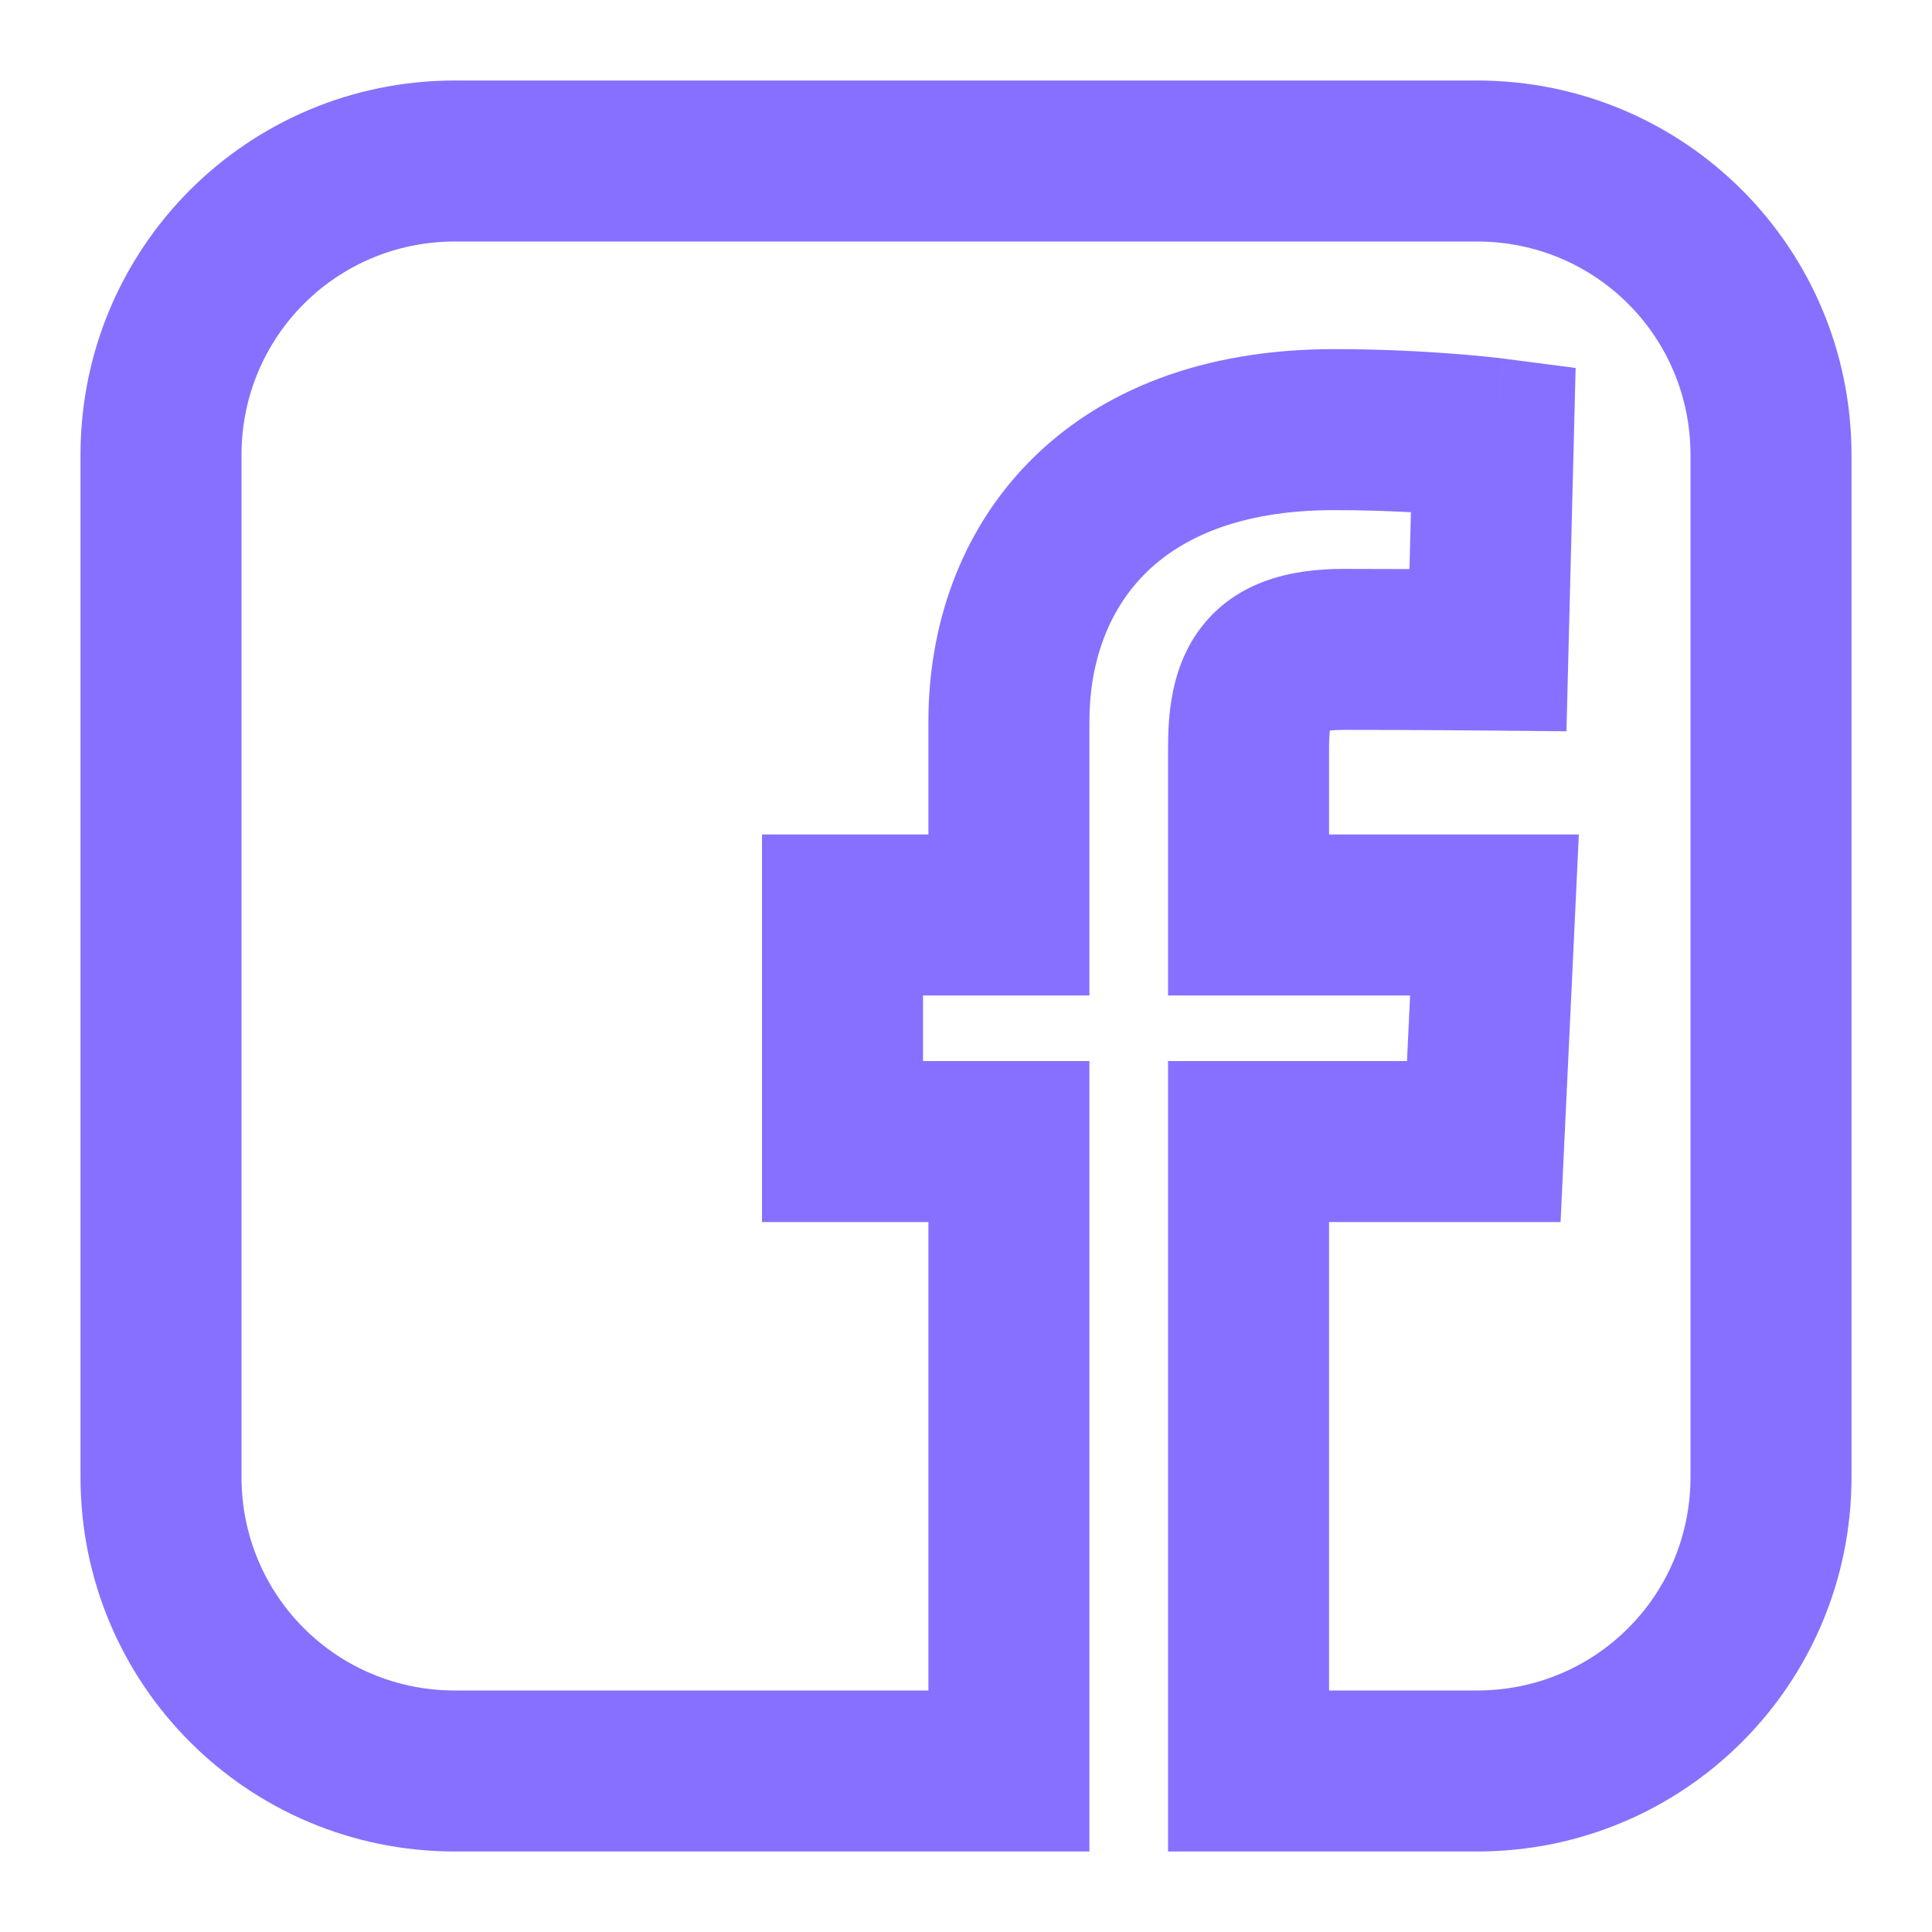 <svg width="24" height="24" viewBox="0 0 24 24" fill="none" xmlns="http://www.w3.org/2000/svg">
<path fill-rule="evenodd" clip-rule="evenodd" d="M1 5.652C1 3.077 3.077 1 5.652 1H8.052L18.348 1C20.923 1 23 3.077 23 5.652V18.348C23 20.923 20.923 23 18.348 23H14.51V13.181H17.478L17.517 12.366H14.51V9.311C14.51 8.919 14.533 8.289 14.931 7.781C15.379 7.209 16.059 7.067 16.688 7.067C16.977 7.067 17.258 7.068 17.509 7.069L17.527 6.363C17.251 6.348 16.925 6.337 16.569 6.337C15.374 6.337 14.643 6.699 14.21 7.141C13.768 7.591 13.533 8.228 13.533 8.961V12.366H11.466V13.181H13.533V23H5.652C3.077 23 1 20.923 1 18.348V5.652ZM18.551 5.446L18.679 4.455L19.573 4.571L19.459 9.084L18.475 9.075L18.328 9.074C18.233 9.073 18.097 9.072 17.931 9.071C17.601 9.069 17.154 9.067 16.688 9.067C16.616 9.067 16.561 9.07 16.519 9.075C16.514 9.132 16.51 9.208 16.51 9.311V10.366H19.613L19.386 15.181H16.51V21H18.348C19.819 21 21 19.819 21 18.348V5.652C21 4.181 19.819 3 18.348 3H5.641C4.176 3.006 3 4.185 3 5.652V18.348C3 19.819 4.181 21 5.652 21H11.533V15.181H9.466V10.366H11.533V8.961C11.533 7.805 11.909 6.63 12.782 5.74C13.663 4.842 14.95 4.337 16.569 4.337C17.169 4.337 17.691 4.366 18.064 4.395C18.251 4.409 18.401 4.424 18.506 4.435C18.559 4.44 18.601 4.445 18.63 4.448L18.664 4.453L18.674 4.454L18.677 4.454L18.679 4.455C18.68 4.455 18.679 4.455 18.551 5.446Z" fill="#8770FF"/>
</svg>
